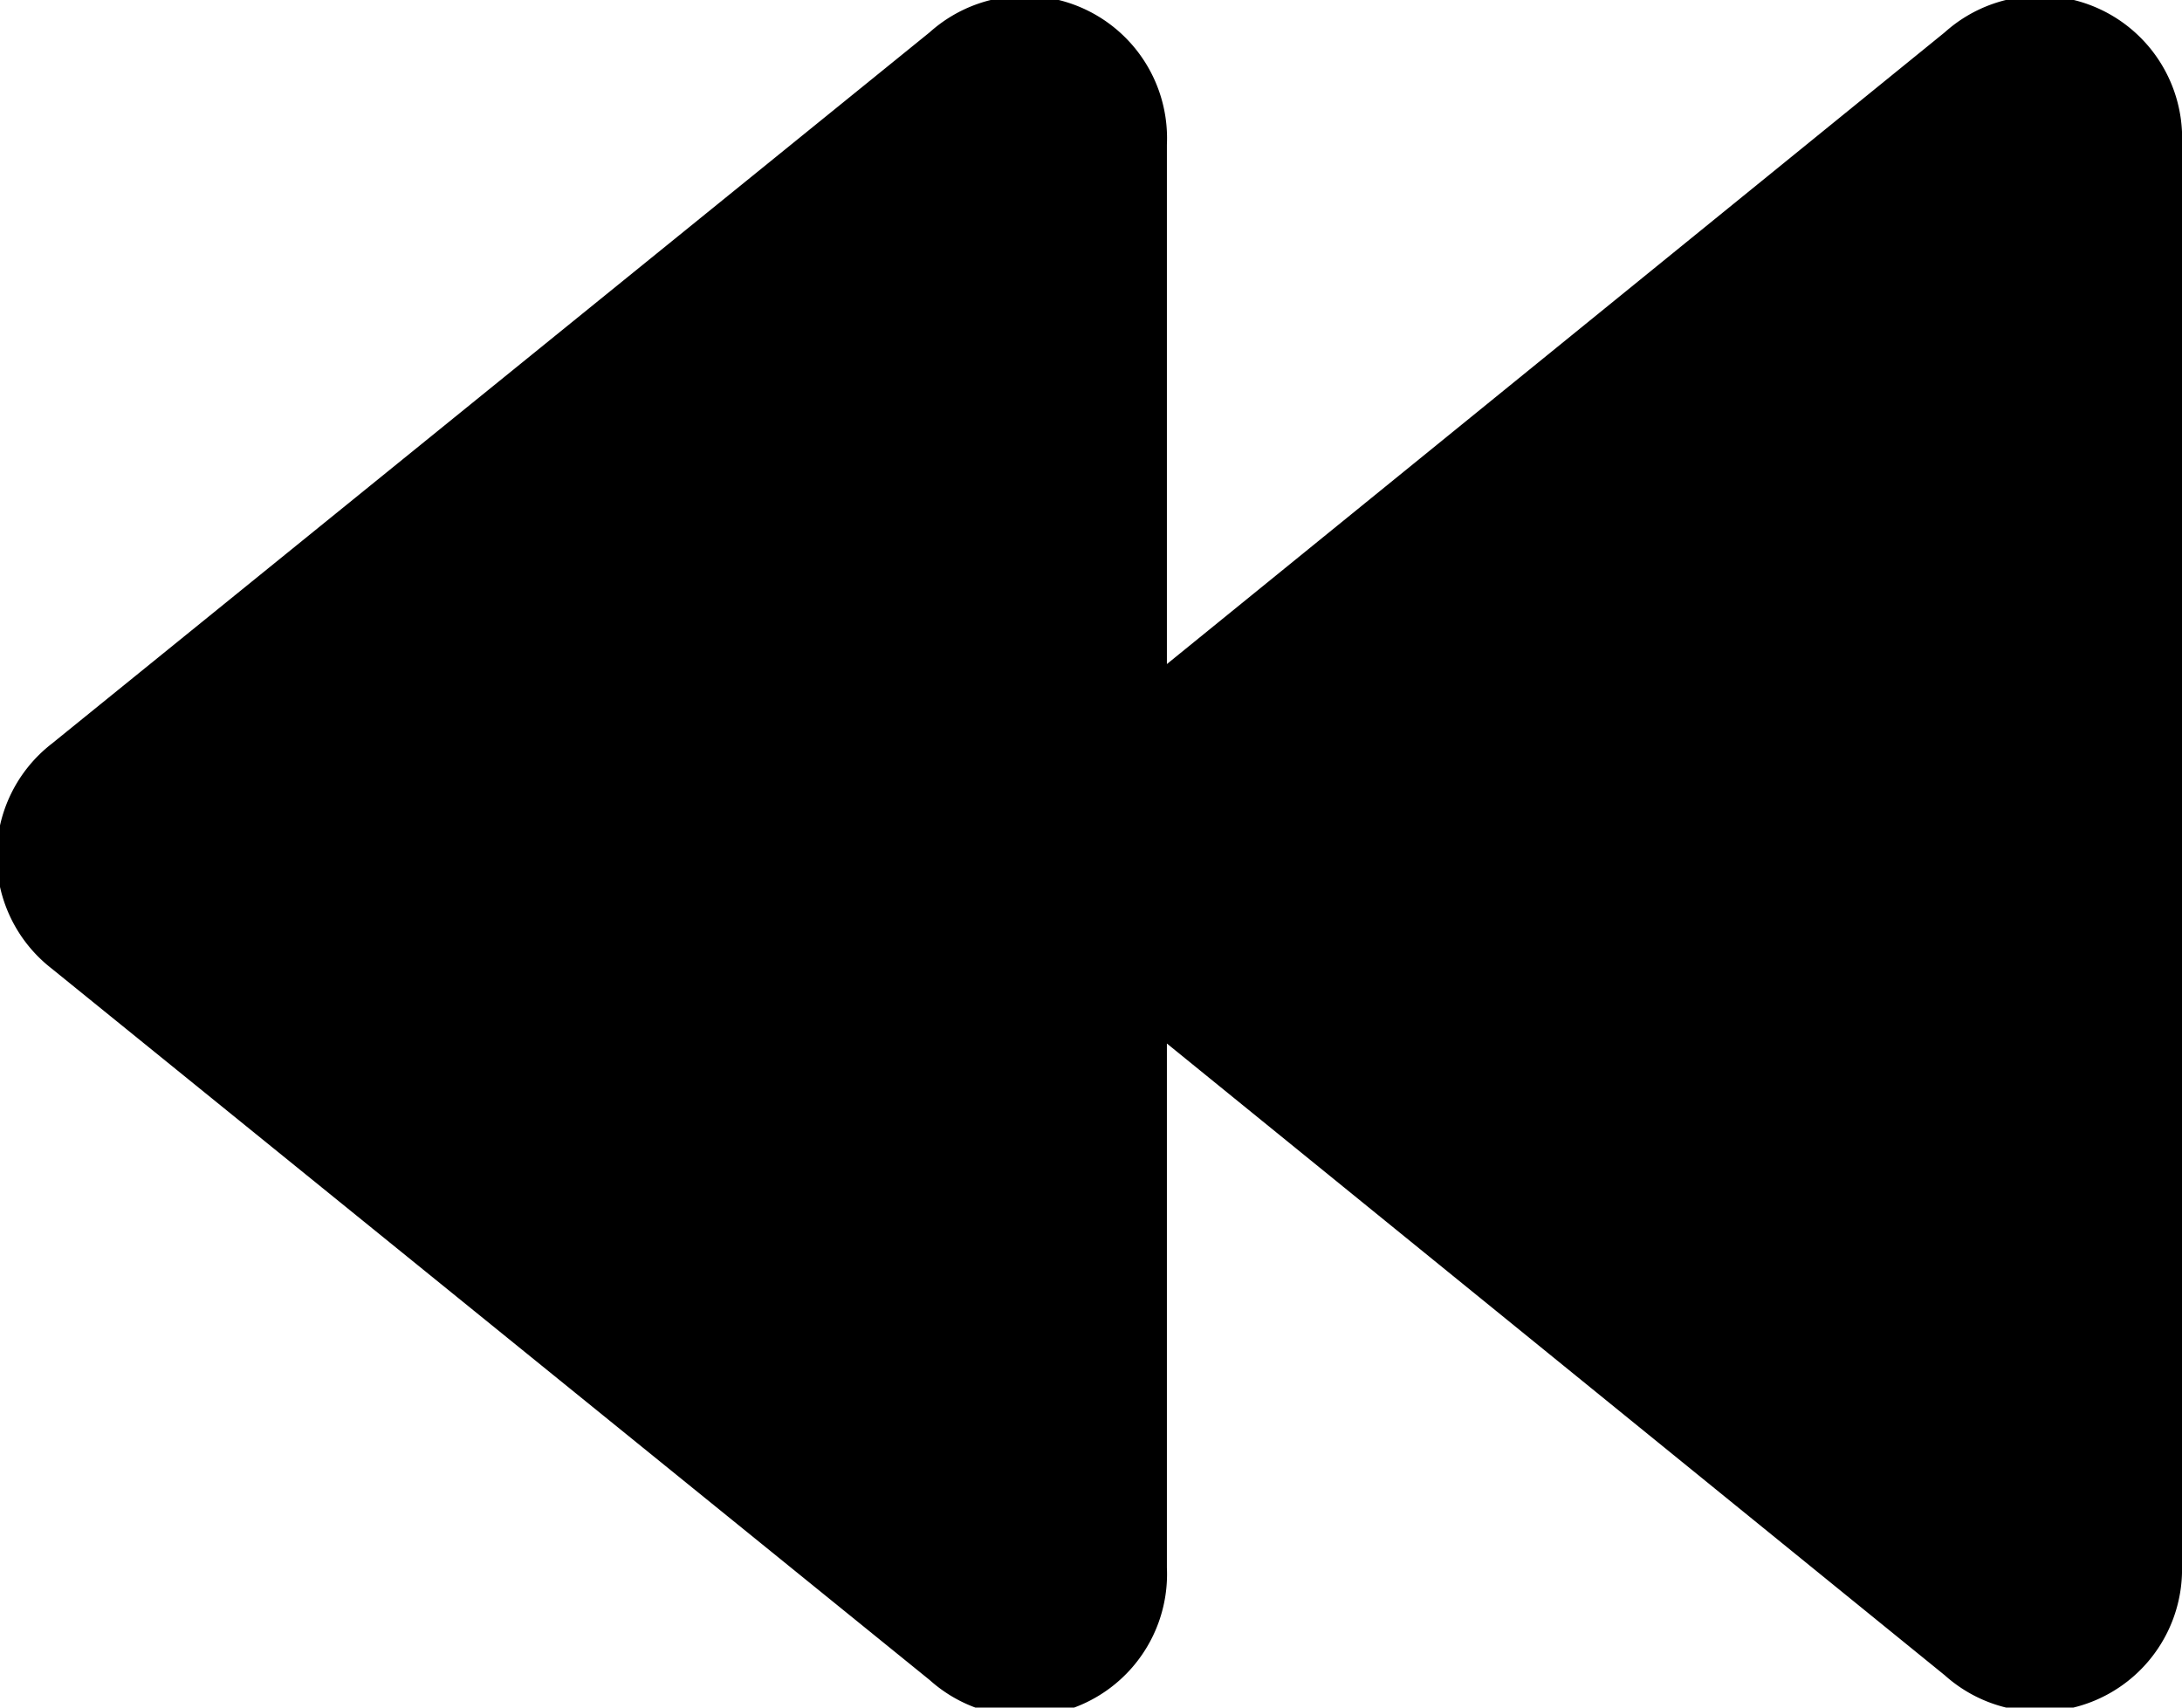 <?xml version="1.0" encoding="UTF-8" standalone="no"?> <svg xmlns="http://www.w3.org/2000/svg" width="46" height="36" viewBox="0 0 46 36">
  <defs>
    <style>
      .a {
        fill: currentColor;
      }
    </style>
  </defs>
  <title>14 Previous</title>
  <path class="a" d="M41,.68,24.6,14V3.05a3,3,0,0,0-5-2.37l-18.51,15a3,3,0,0,0,0,4.74l18.51,15a3,3,0,0,0,5-2.37V22L41,35.32A3,3,0,0,0,46,33V3.05A3,3,0,0,0,41,.68Z"/>
</svg>
